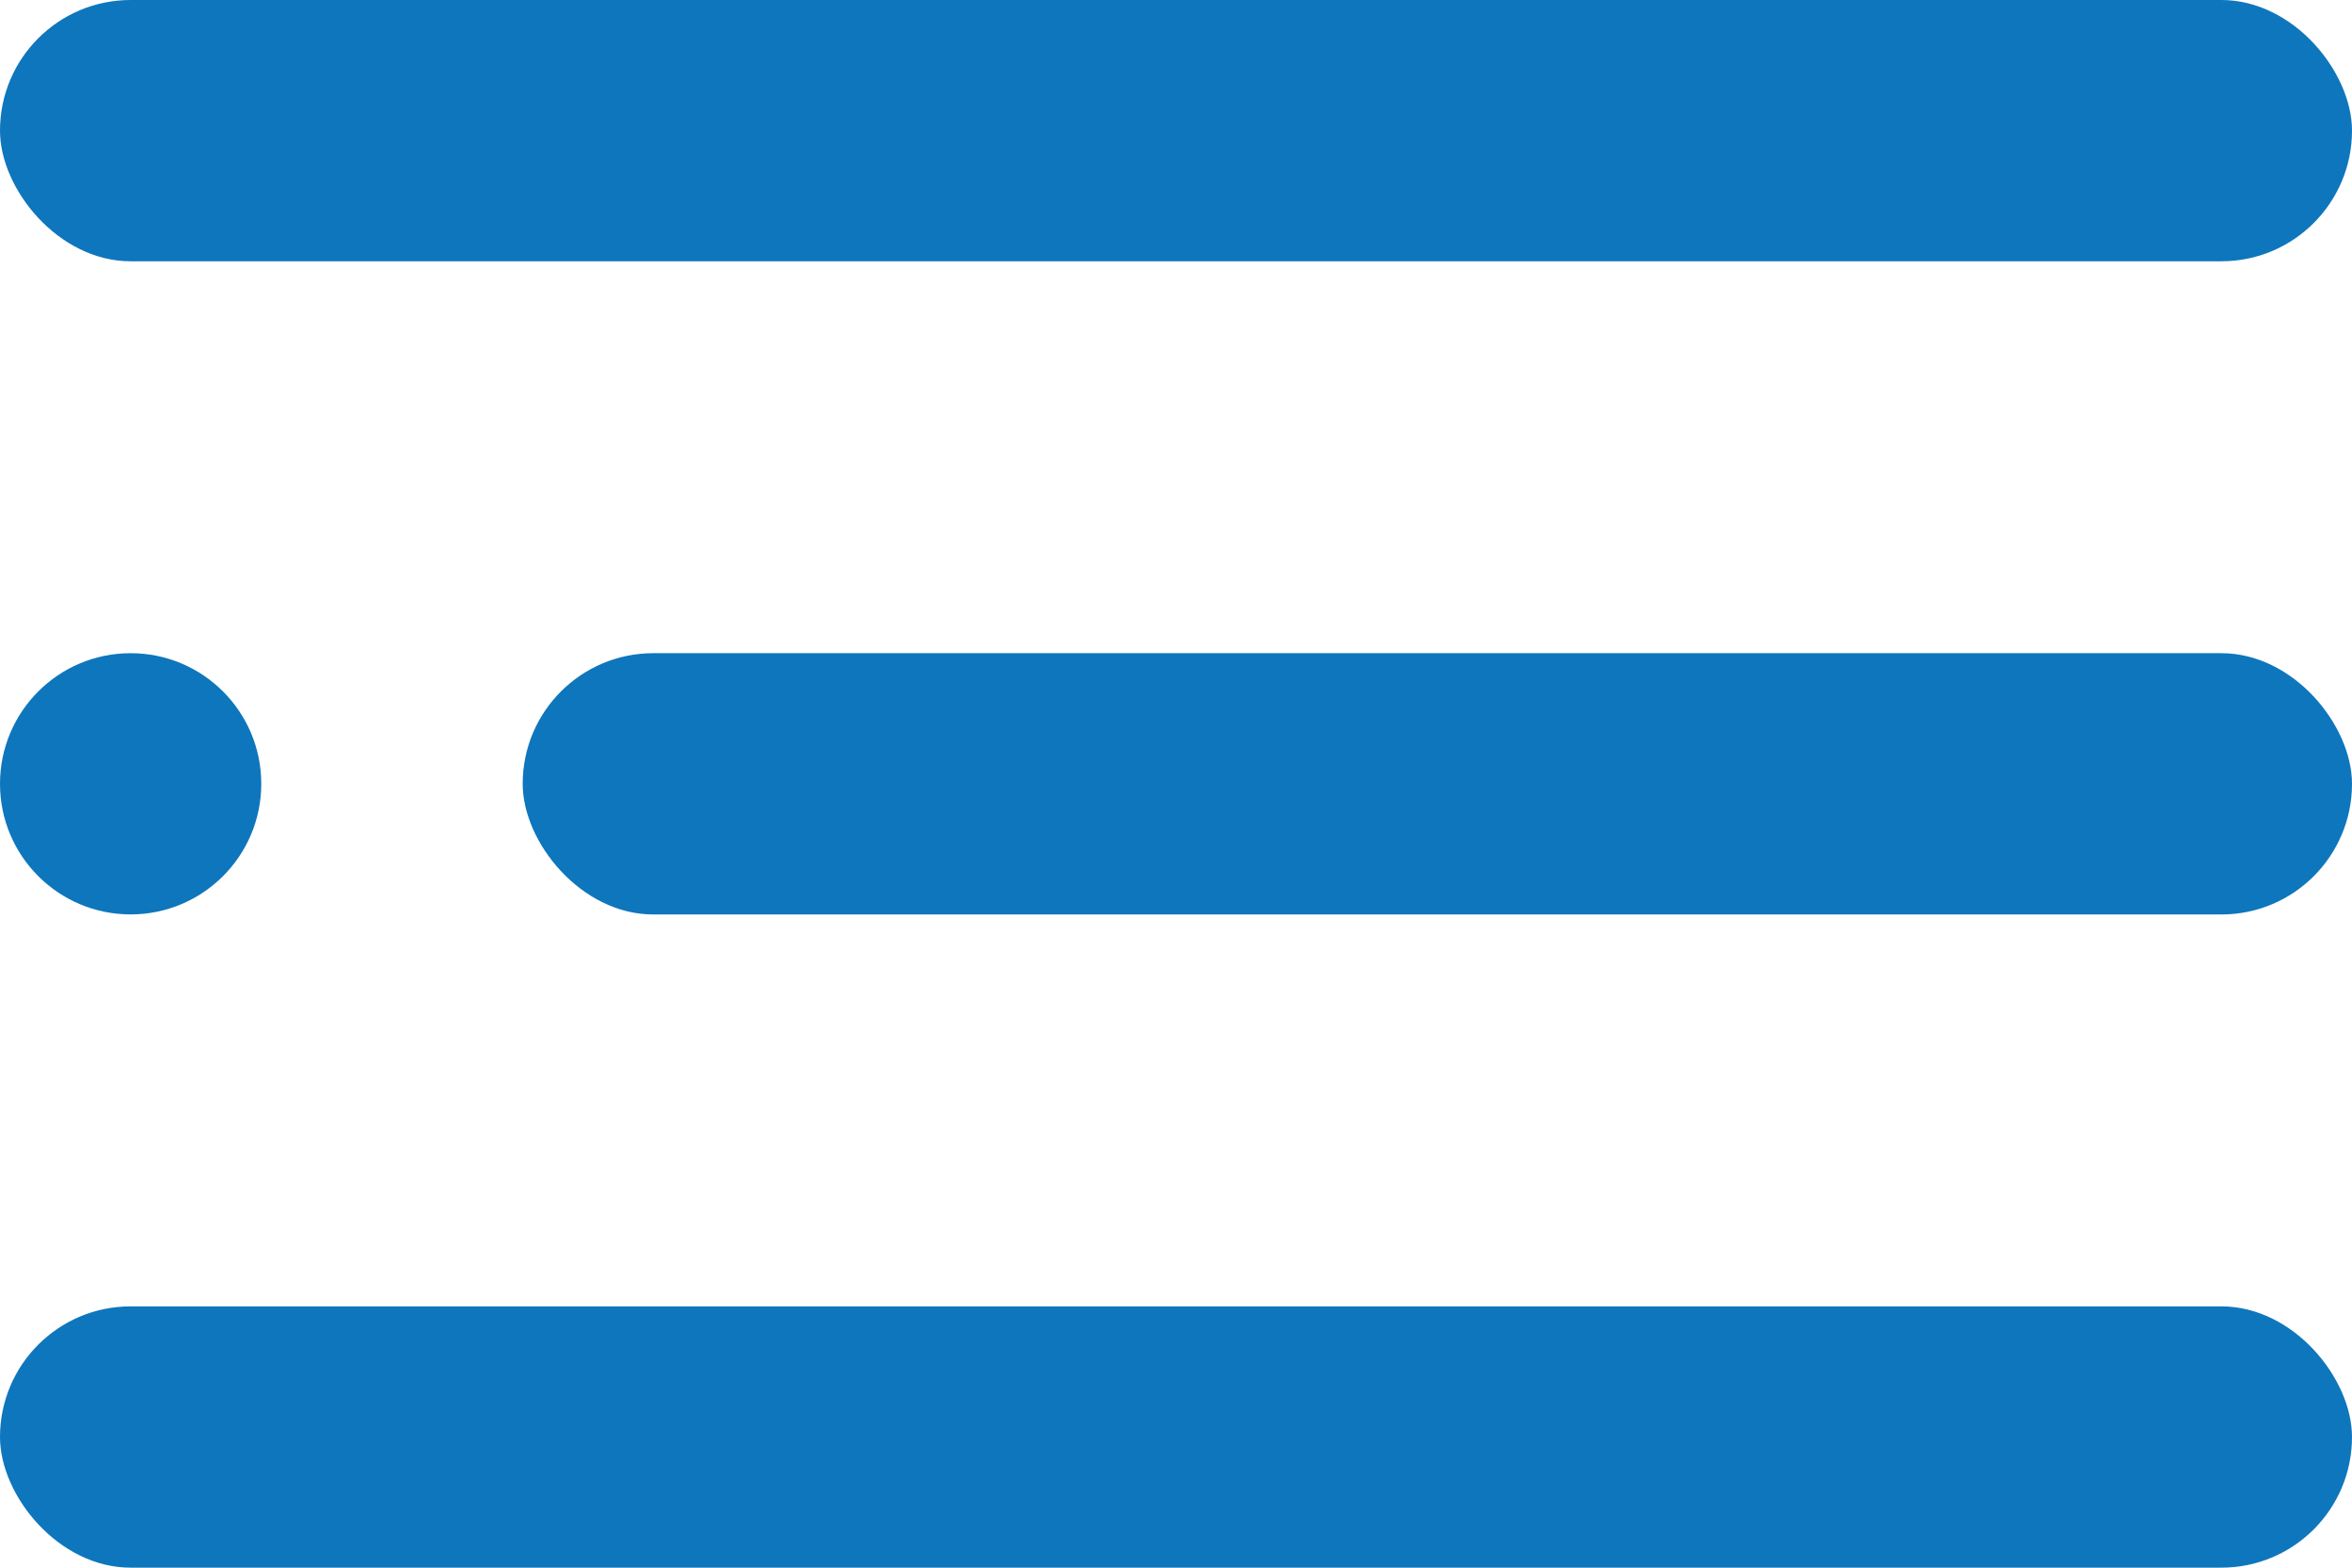 <svg id="menu-2" xmlns="http://www.w3.org/2000/svg" width="35" height="23.333" viewBox="0 0 35 23.333">
  <circle id="Ellipse_2" data-name="Ellipse 2" cx="1.944" cy="1.944" r="1.944" transform="translate(0 9.722)" fill="#0e76bc"/>
  <rect id="Rectangle_10" data-name="Rectangle 10" width="27.222" height="3.889" rx="1.944" transform="translate(7.778 9.722)" fill="#0e76bc"/>
  <rect id="Rectangle_11" data-name="Rectangle 11" width="35" height="3.889" rx="1.944" transform="translate(0 19.444)" fill="#0e76bc"/>
  <rect id="Rectangle_12" data-name="Rectangle 12" width="35" height="3.889" rx="1.944" fill="#0e76bc"/>
</svg>
